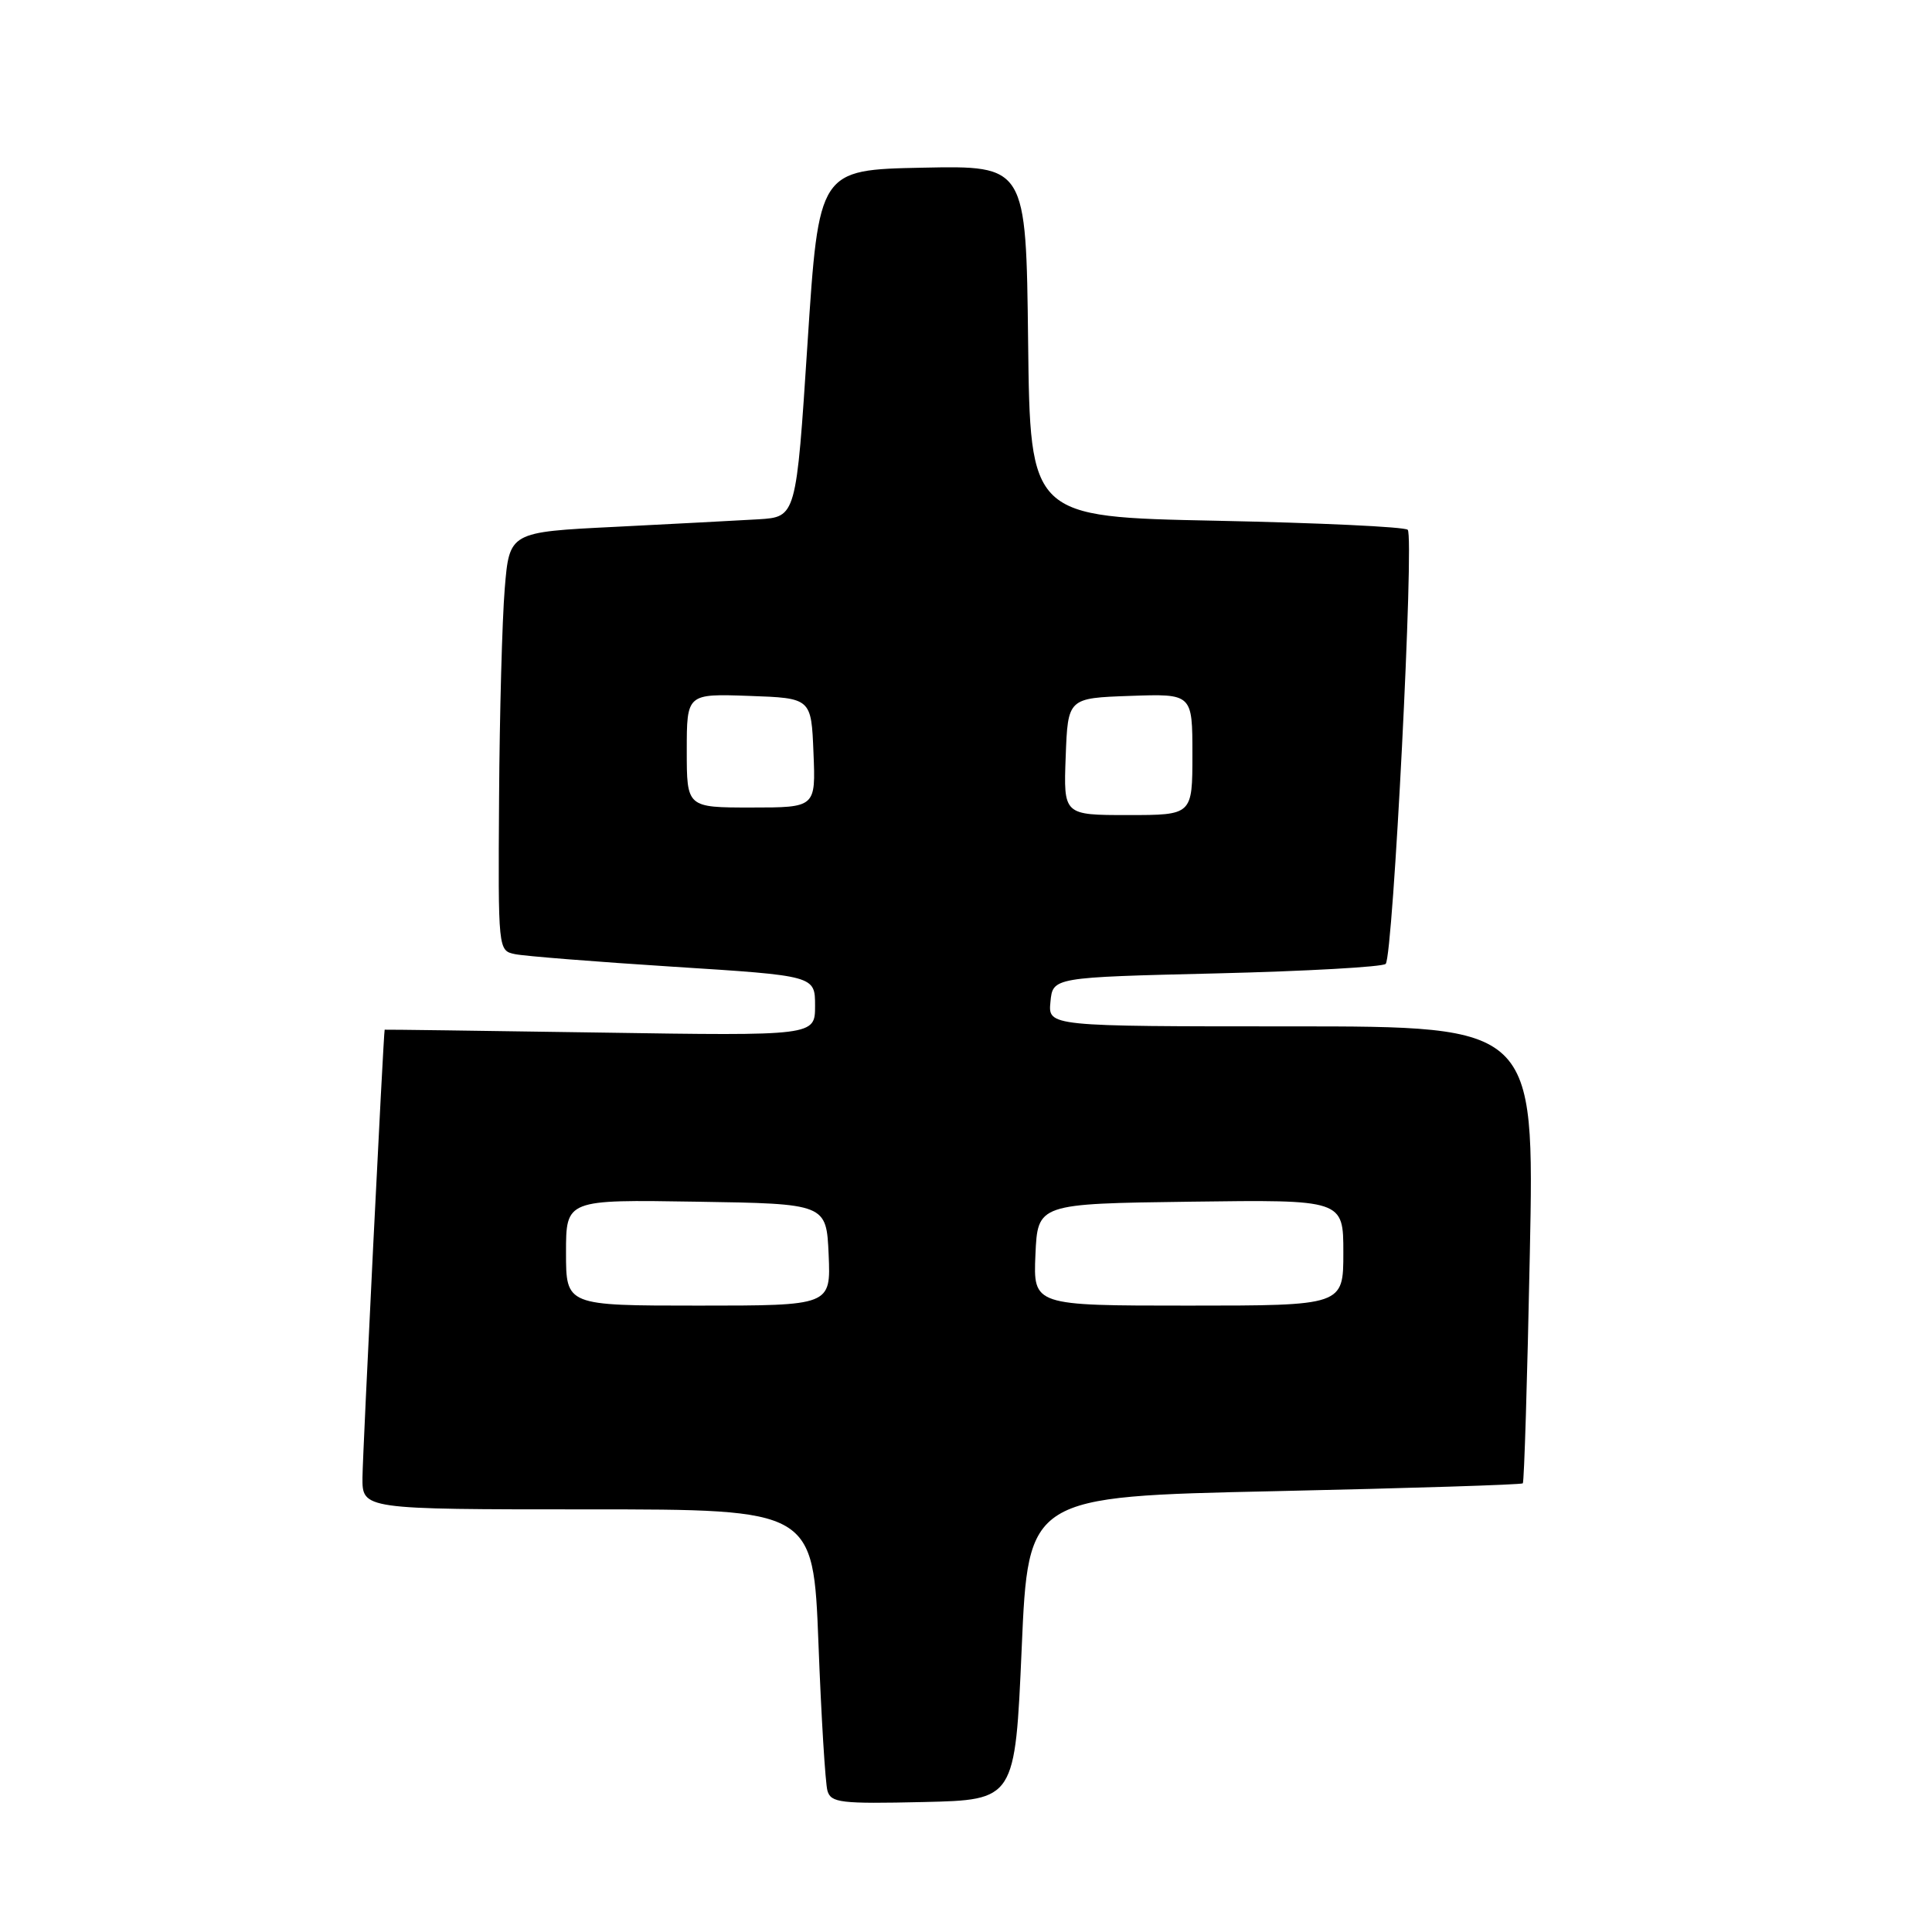 <?xml version="1.0" encoding="UTF-8" standalone="no"?>
<!DOCTYPE svg PUBLIC "-//W3C//DTD SVG 1.1//EN" "http://www.w3.org/Graphics/SVG/1.1/DTD/svg11.dtd" >
<svg xmlns="http://www.w3.org/2000/svg" xmlns:xlink="http://www.w3.org/1999/xlink" version="1.1" viewBox="0 0 256 256">
 <g >
 <path fill="currentColor"
d=" M 135.38 218.40 C 136.25 198.30 136.25 198.30 168.85 197.59 C 186.78 197.20 201.60 196.73 201.78 196.55 C 201.96 196.37 202.38 182.68 202.71 166.11 C 203.32 136.00 203.32 136.00 171.10 136.00 C 138.87 136.00 138.87 136.00 139.19 132.75 C 139.50 129.50 139.50 129.50 161.19 128.98 C 173.12 128.69 183.21 128.12 183.61 127.72 C 184.59 126.74 187.42 71.08 186.53 70.20 C 186.15 69.81 174.74 69.28 161.17 69.00 C 136.50 68.50 136.50 68.50 136.23 45.22 C 135.96 21.94 135.96 21.94 122.23 22.22 C 108.50 22.50 108.50 22.50 107.00 45.50 C 105.50 68.50 105.50 68.50 100.50 68.81 C 97.75 68.97 89.20 69.42 81.50 69.81 C 67.50 70.50 67.50 70.50 66.88 78.00 C 66.54 82.12 66.20 94.60 66.13 105.73 C 66.00 125.95 66.00 125.96 68.25 126.43 C 69.49 126.69 78.94 127.44 89.25 128.10 C 108.00 129.29 108.00 129.29 108.00 133.27 C 108.00 137.26 108.00 137.26 79.50 136.82 C 63.83 136.58 50.99 136.41 50.97 136.44 C 50.82 136.72 48.06 192.49 48.03 195.75 C 48.00 200.00 48.00 200.00 77.88 200.00 C 107.76 200.00 107.76 200.00 108.45 217.75 C 108.82 227.51 109.36 236.30 109.64 237.28 C 110.10 238.88 111.37 239.03 122.33 238.78 C 134.50 238.50 134.50 238.50 135.38 218.40 Z  M 75.00 165.98 C 75.00 158.95 75.00 158.95 92.25 159.23 C 109.50 159.50 109.50 159.50 109.80 166.25 C 110.09 173.00 110.09 173.00 92.55 173.00 C 75.00 173.00 75.00 173.00 75.00 165.98 Z  M 137.20 166.25 C 137.50 159.50 137.50 159.50 157.75 159.23 C 178.00 158.96 178.00 158.96 178.00 165.98 C 178.00 173.00 178.00 173.00 157.45 173.00 C 136.91 173.00 136.91 173.00 137.20 166.25 Z  M 141.21 100.25 C 141.50 92.50 141.50 92.50 149.75 92.21 C 158.00 91.92 158.00 91.92 158.00 99.96 C 158.00 108.00 158.00 108.00 149.46 108.00 C 140.92 108.00 140.92 108.00 141.21 100.25 Z  M 91.00 99.46 C 91.00 91.92 91.00 91.92 99.25 92.21 C 107.50 92.50 107.50 92.50 107.79 99.75 C 108.09 107.00 108.09 107.00 99.54 107.00 C 91.00 107.00 91.00 107.00 91.00 99.46 Z "/>
</g>
</svg>